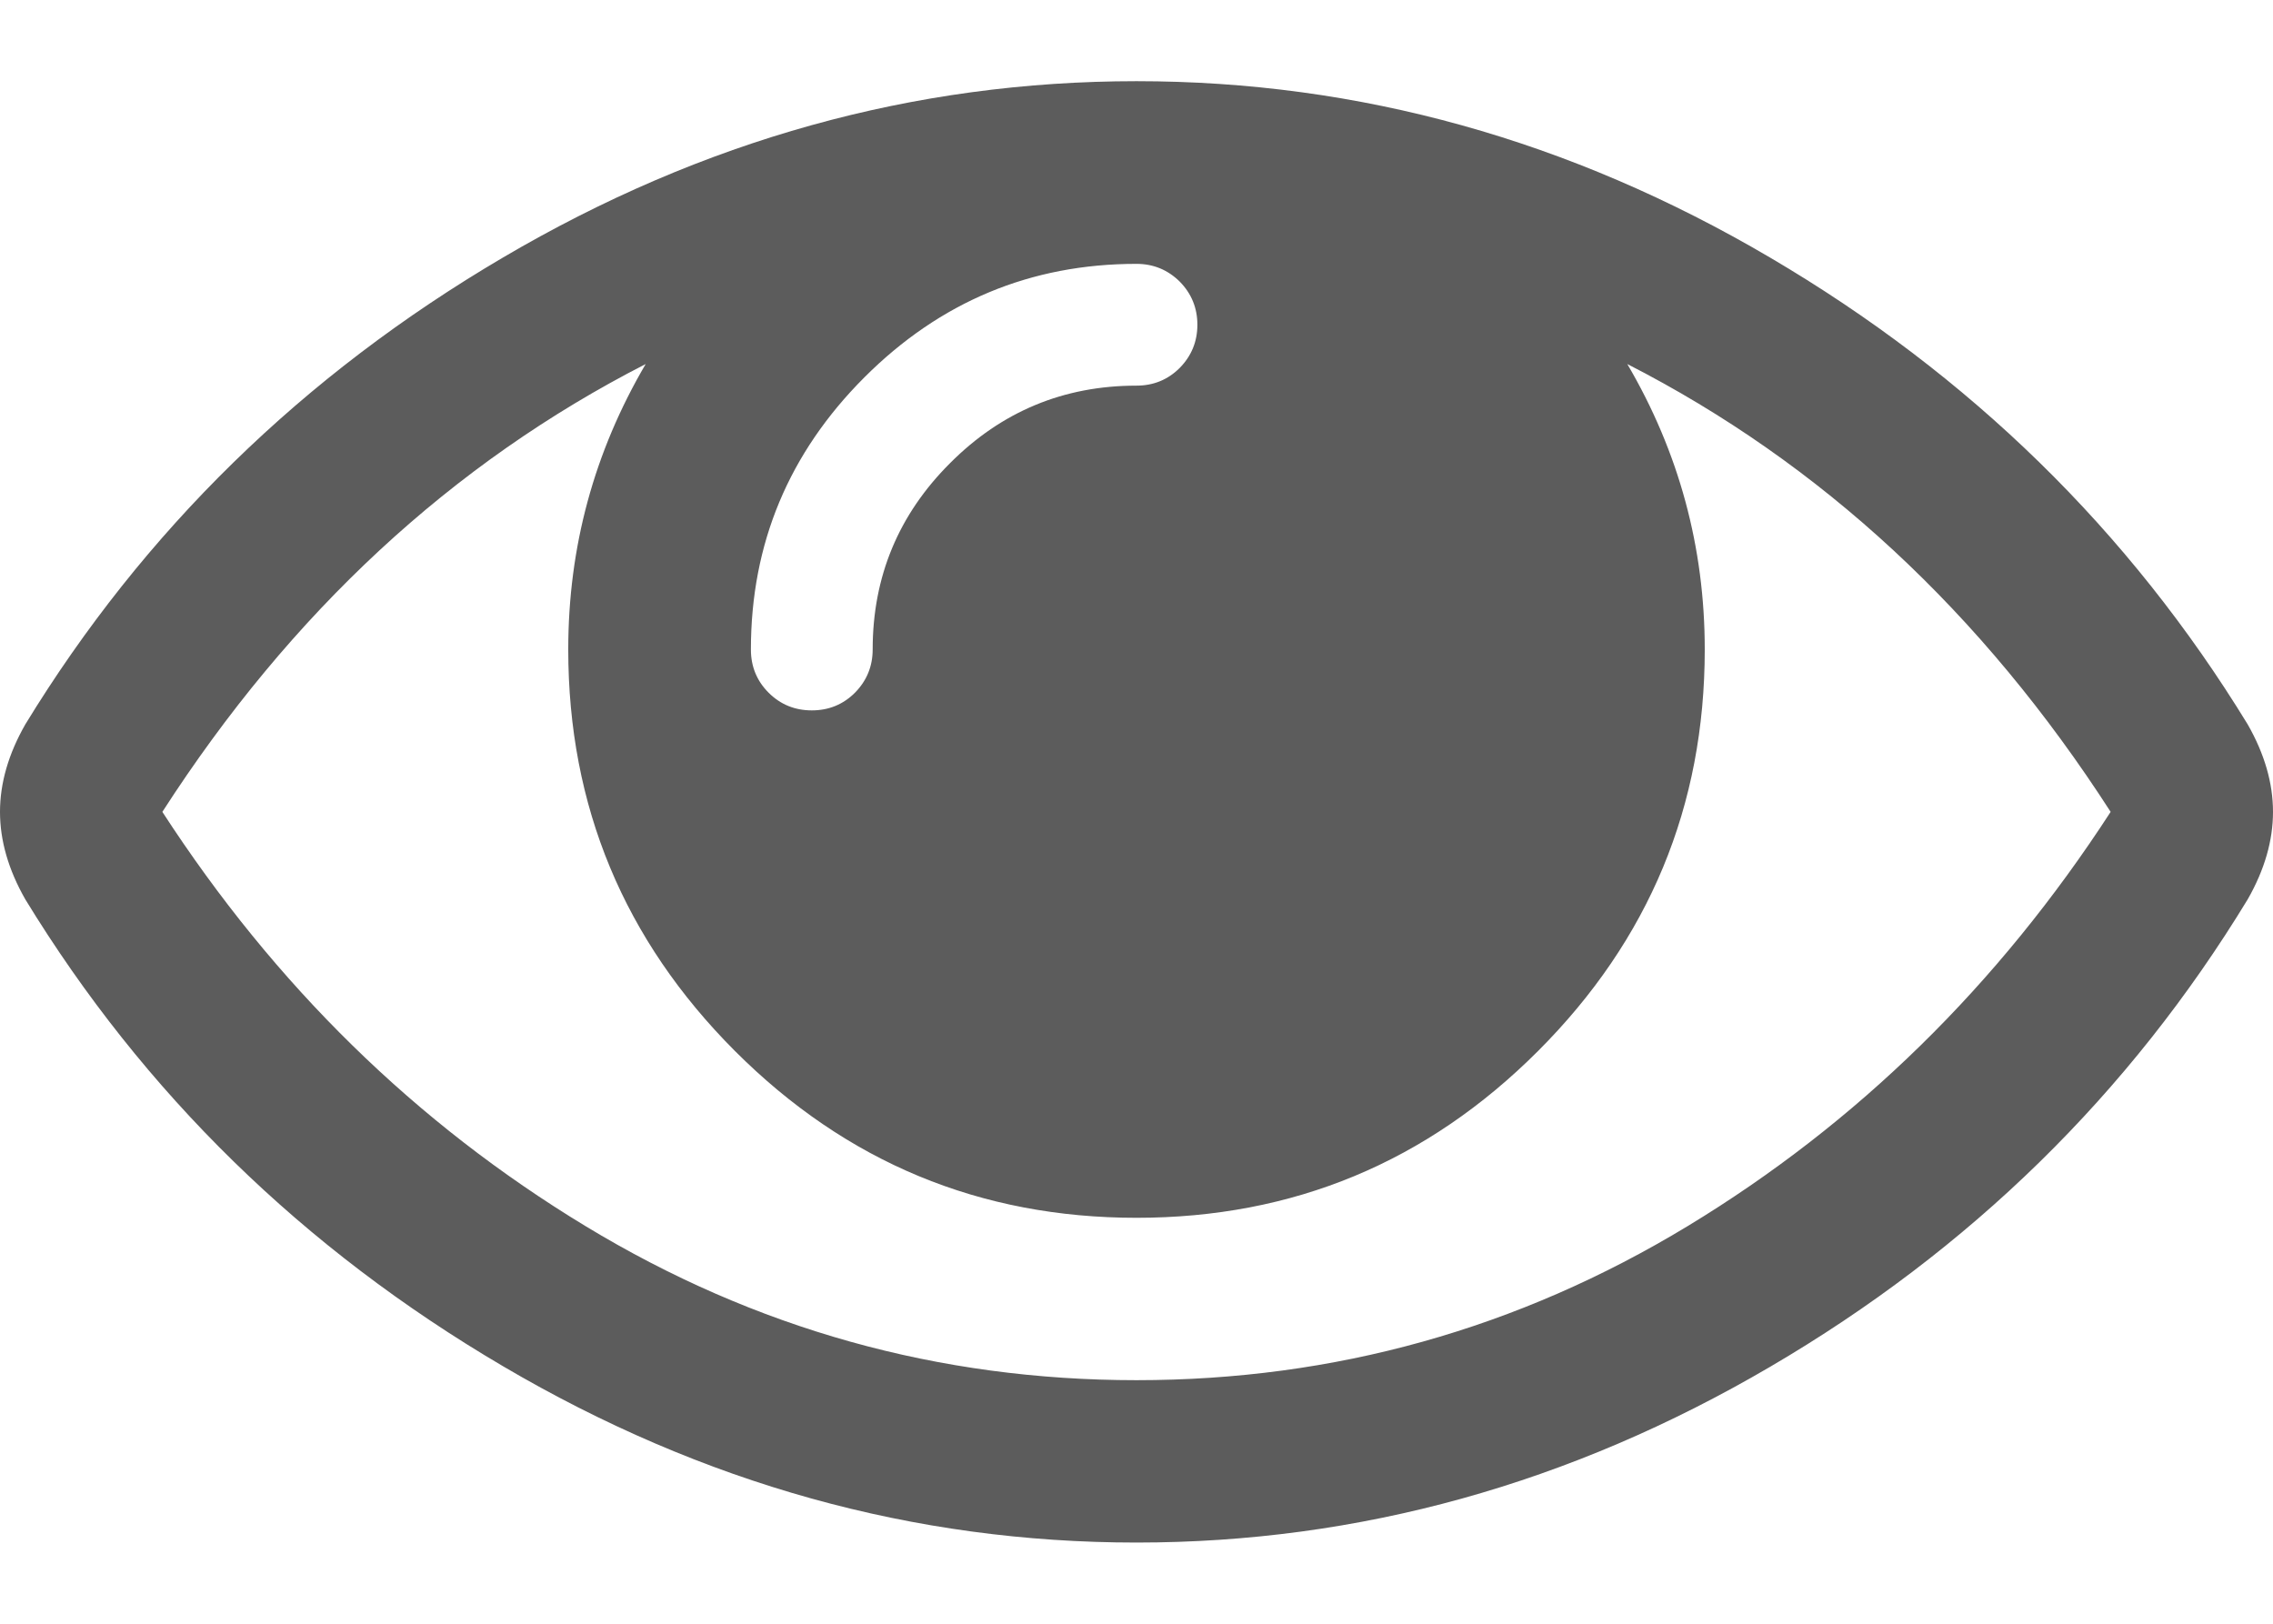 <svg width="14" height="10" viewBox="0 0 14 10" fill="none" xmlns="http://www.w3.org/2000/svg">
<path d="M13.844 4.461C13.114 3.268 12.134 2.31 10.902 1.586C9.671 0.862 8.37 0.5 7 0.5C5.63 0.5 4.329 0.862 3.098 1.586C1.866 2.31 0.885 3.268 0.156 4.461C0.052 4.643 0 4.823 0 5C0 5.177 0.052 5.357 0.156 5.539C0.885 6.732 1.866 7.69 3.098 8.414C4.329 9.138 5.63 9.5 7 9.5C8.37 9.5 9.671 9.139 10.902 8.418C12.134 7.697 13.115 6.737 13.844 5.539C13.948 5.357 14 5.177 14 5C14 4.823 13.948 4.643 13.844 4.461ZM5.324 2.324C5.79 1.858 6.349 1.625 7 1.625C7.104 1.625 7.193 1.662 7.266 1.734C7.338 1.807 7.375 1.896 7.375 2C7.375 2.104 7.338 2.193 7.266 2.266C7.193 2.339 7.104 2.375 7 2.375C6.552 2.375 6.169 2.534 5.852 2.852C5.534 3.169 5.375 3.552 5.375 4C5.375 4.104 5.338 4.193 5.266 4.266C5.193 4.339 5.104 4.375 5 4.375C4.896 4.375 4.807 4.339 4.734 4.266C4.661 4.193 4.625 4.104 4.625 4C4.625 3.349 4.858 2.79 5.324 2.324ZM10.395 7.551C9.35 8.184 8.219 8.5 7 8.5C5.781 8.5 4.65 8.184 3.606 7.551C2.561 6.918 1.693 6.068 1 5C1.792 3.771 2.784 2.852 3.977 2.242C3.659 2.784 3.5 3.37 3.5 4C3.5 4.964 3.843 5.788 4.527 6.473C5.212 7.158 6.037 7.5 7 7.5C7.964 7.5 8.788 7.158 9.473 6.473C10.158 5.788 10.5 4.964 10.5 4C10.5 3.37 10.341 2.784 10.023 2.242C11.216 2.852 12.208 3.771 13 5C12.307 6.068 11.439 6.918 10.395 7.551Z" fill="#5C5C5C"/>
</svg>
